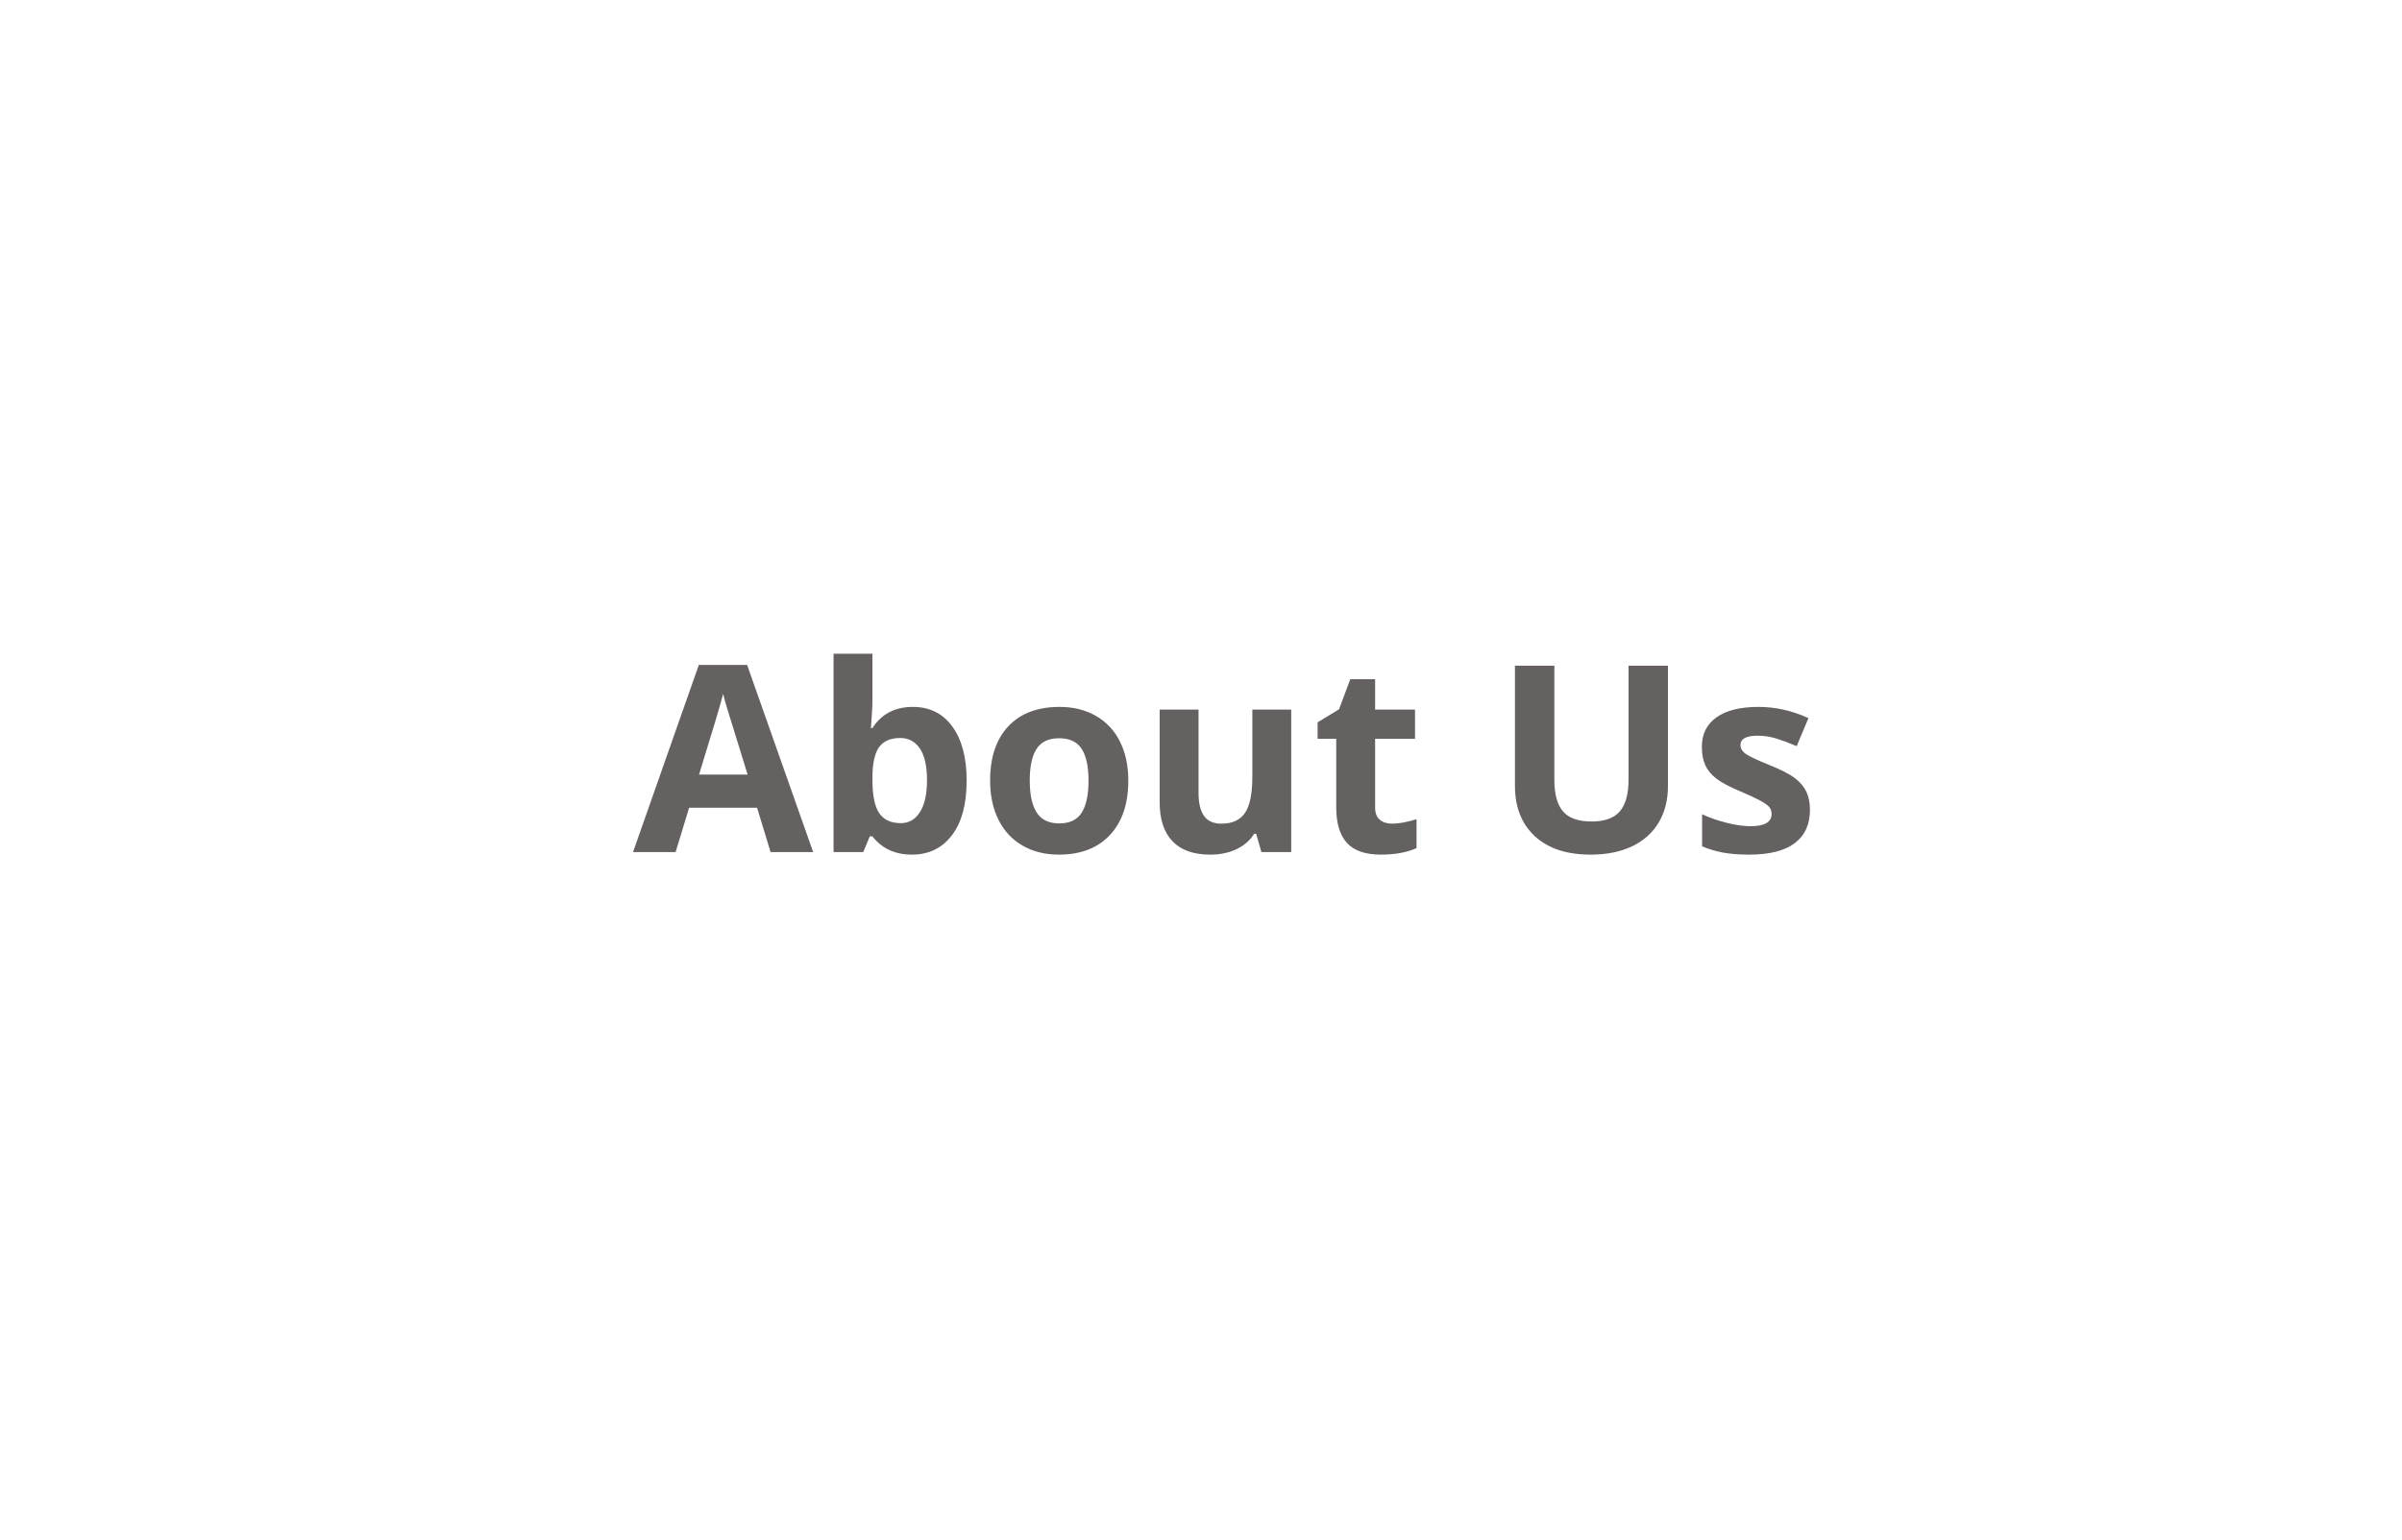 <?xml version="1.0" encoding="UTF-8" standalone="no"?><!-- Generator: Gravit.io --><svg xmlns="http://www.w3.org/2000/svg" xmlns:xlink="http://www.w3.org/1999/xlink" style="isolation:isolate" viewBox="0 0 276 177" width="276pt" height="177pt"><defs><clipPath id="_clipPath_rzryfDR5Z3mVPj3nqR3tJrY4wzusmV1Y"><rect width="276" height="177"/></clipPath></defs><g clip-path="url(#_clipPath_rzryfDR5Z3mVPj3nqR3tJrY4wzusmV1Y)"><g><path d="M 25.429 71.72 L 94.571 71.72 C 97.01 71.72 98.99 73.7 98.99 76.14 L 98.99 145.29 C 98.99 147.73 97.01 149.71 94.571 149.71 L 25.429 149.71 C 22.99 149.71 21.01 147.73 21.01 145.29 L 21.01 76.14 C 21.01 73.7 22.99 71.72 25.429 71.72 Z" style="stroke:none;fill:#FFFFFF;stroke-miterlimit:10;"/><defs><filter id="1huQnKhRhyQ8tOmnS3Bc5AniSXZXqAQi" x="-200%" y="-200%" width="400%" height="400%" filterUnits="objectBoundingBox" color-interpolation-filters="sRGB"><feGaussianBlur xmlns="http://www.w3.org/2000/svg" in="SourceGraphic" stdDeviation="7.728"/><feOffset xmlns="http://www.w3.org/2000/svg" dx="0" dy="10" result="pf_100_offsetBlur"/><feFlood xmlns="http://www.w3.org/2000/svg" flood-color="#000000" flood-opacity="0.33"/><feComposite xmlns="http://www.w3.org/2000/svg" in2="pf_100_offsetBlur" operator="in" result="pf_100_dropShadow"/><feBlend xmlns="http://www.w3.org/2000/svg" in="SourceGraphic" in2="pf_100_dropShadow" mode="normal"/></filter></defs><g filter="url(#1huQnKhRhyQ8tOmnS3Bc5AniSXZXqAQi)"><path d="M 227.652 92.22 L 253.348 92.22 C 254.254 92.22 254.99 92.956 254.99 93.862 L 254.99 119.558 C 254.99 120.464 254.254 121.2 253.348 121.2 L 227.652 121.2 C 226.746 121.2 226.01 120.464 226.01 119.558 L 226.01 93.862 C 226.01 92.956 226.746 92.22 227.652 92.22 Z" style="stroke:none;fill:#FFFFFF;stroke-miterlimit:10;"/></g><defs><filter id="lBqsJlJ12sEv1neAkJdbONuL47QZpQrK" x="-200%" y="-200%" width="400%" height="400%" filterUnits="objectBoundingBox" color-interpolation-filters="sRGB"><feGaussianBlur xmlns="http://www.w3.org/2000/svg" in="SourceGraphic" stdDeviation="7.728"/><feOffset xmlns="http://www.w3.org/2000/svg" dx="0" dy="10" result="pf_100_offsetBlur"/><feFlood xmlns="http://www.w3.org/2000/svg" flood-color="#000000" flood-opacity="0.33"/><feComposite xmlns="http://www.w3.org/2000/svg" in2="pf_100_offsetBlur" operator="in" result="pf_100_dropShadow"/><feBlend xmlns="http://www.w3.org/2000/svg" in="SourceGraphic" in2="pf_100_dropShadow" mode="normal"/></filter></defs><g filter="url(#lBqsJlJ12sEv1neAkJdbONuL47QZpQrK)"><path d="M 185.695 59.51 L 227.545 59.51 C 229.021 59.51 230.22 60.709 230.22 62.185 L 230.22 104.035 C 230.22 105.511 229.021 106.71 227.545 106.71 L 185.695 106.71 C 184.219 106.71 183.02 105.511 183.02 104.035 L 183.02 62.185 C 183.02 60.709 184.219 59.51 185.695 59.51 Z" style="stroke:none;fill:#FFFFFF;stroke-miterlimit:10;"/></g><defs><filter id="m086kOG4uNtgvBIU7IJruJPb2CiaF6k2" x="-200%" y="-200%" width="400%" height="400%" filterUnits="objectBoundingBox" color-interpolation-filters="sRGB"><feGaussianBlur xmlns="http://www.w3.org/2000/svg" in="SourceGraphic" stdDeviation="7.728"/><feOffset xmlns="http://www.w3.org/2000/svg" dx="0" dy="10" result="pf_100_offsetBlur"/><feFlood xmlns="http://www.w3.org/2000/svg" flood-color="#000000" flood-opacity="0.33"/><feComposite xmlns="http://www.w3.org/2000/svg" in2="pf_100_offsetBlur" operator="in" result="pf_100_dropShadow"/><feBlend xmlns="http://www.w3.org/2000/svg" in="SourceGraphic" in2="pf_100_dropShadow" mode="normal"/></filter></defs><g filter="url(#m086kOG4uNtgvBIU7IJruJPb2CiaF6k2)"><path d="M 120.429 71.72 L 189.571 71.72 C 192.01 71.72 193.99 73.7 193.99 76.14 L 193.99 145.29 C 193.99 147.73 192.01 149.71 189.571 149.71 L 120.429 149.71 C 117.99 149.71 116.01 147.73 116.01 145.29 L 116.01 76.14 C 116.01 73.7 117.99 71.72 120.429 71.72 Z" style="stroke:none;fill:#FFFFFF;stroke-miterlimit:10;"/></g><defs><filter id="8WZur7gqPICZjjI120dooFpeiPALde9P" x="-200%" y="-200%" width="400%" height="400%" filterUnits="objectBoundingBox" color-interpolation-filters="sRGB"><feGaussianBlur xmlns="http://www.w3.org/2000/svg" in="SourceGraphic" stdDeviation="7.728"/><feOffset xmlns="http://www.w3.org/2000/svg" dx="0" dy="10" result="pf_100_offsetBlur"/><feFlood xmlns="http://www.w3.org/2000/svg" flood-color="#000000" flood-opacity="0.33"/><feComposite xmlns="http://www.w3.org/2000/svg" in2="pf_100_offsetBlur" operator="in" result="pf_100_dropShadow"/><feBlend xmlns="http://www.w3.org/2000/svg" in="SourceGraphic" in2="pf_100_dropShadow" mode="normal"/></filter></defs><g filter="url(#8WZur7gqPICZjjI120dooFpeiPALde9P)"><path d="M 96.458 27.29 L 170.432 27.29 C 173.042 27.29 175.16 29.408 175.16 32.018 L 175.16 105.992 C 175.16 108.602 173.042 110.72 170.432 110.72 L 96.458 110.72 C 93.848 110.72 91.73 108.602 91.73 105.992 L 91.73 32.018 C 91.73 29.408 93.848 27.29 96.458 27.29 Z" style="stroke:none;fill:#FFFFFF;stroke-miterlimit:10;"/></g><path d=" M 187.127 76.502 L 191.653 76.502 L 191.653 90.36 L 191.653 90.36 Q 191.653 92.733 190.591 94.52 L 190.591 94.52 L 190.591 94.52 Q 189.529 96.307 187.523 97.259 L 187.523 97.259 L 187.523 97.259 Q 185.516 98.211 182.777 98.211 L 182.777 98.211 L 182.777 98.211 Q 178.646 98.211 176.361 96.094 L 176.361 96.094 L 176.361 96.094 Q 174.075 93.978 174.075 90.301 L 174.075 90.301 L 174.075 76.502 L 178.602 76.502 L 178.602 89.613 L 178.602 89.613 Q 178.602 92.088 179.598 93.245 L 179.598 93.245 L 179.598 93.245 Q 180.594 94.403 182.894 94.403 L 182.894 94.403 L 182.894 94.403 Q 185.12 94.403 186.124 93.238 L 186.124 93.238 L 186.124 93.238 Q 187.127 92.073 187.127 89.583 L 187.127 89.583 L 187.127 76.502 L 187.127 76.502 Z  M 207.972 93.055 L 207.972 93.055 L 207.972 93.055 Q 207.972 95.574 206.221 96.893 L 206.221 96.893 L 206.221 96.893 Q 204.471 98.211 200.985 98.211 L 200.985 98.211 L 200.985 98.211 Q 199.197 98.211 197.938 97.969 L 197.938 97.969 L 197.938 97.969 Q 196.678 97.728 195.579 97.259 L 195.579 97.259 L 195.579 93.568 L 195.579 93.568 Q 196.824 94.154 198.384 94.549 L 198.384 94.549 L 198.384 94.549 Q 199.945 94.945 201.131 94.945 L 201.131 94.945 L 201.131 94.945 Q 203.563 94.945 203.563 93.538 L 203.563 93.538 L 203.563 93.538 Q 203.563 93.011 203.24 92.681 L 203.24 92.681 L 203.24 92.681 Q 202.918 92.352 202.127 91.934 L 202.127 91.934 L 202.127 91.934 Q 201.336 91.517 200.018 90.96 L 200.018 90.96 L 200.018 90.96 Q 198.128 90.169 197.242 89.495 L 197.242 89.495 L 197.242 89.495 Q 196.356 88.822 195.953 87.95 L 195.953 87.95 L 195.953 87.95 Q 195.55 87.078 195.55 85.804 L 195.55 85.804 L 195.55 85.804 Q 195.55 83.621 197.242 82.427 L 197.242 82.427 L 197.242 82.427 Q 198.934 81.234 202.039 81.234 L 202.039 81.234 L 202.039 81.234 Q 204.998 81.234 207.796 82.523 L 207.796 82.523 L 206.448 85.745 L 206.448 85.745 Q 205.218 85.218 204.149 84.881 L 204.149 84.881 L 204.149 84.881 Q 203.079 84.544 201.966 84.544 L 201.966 84.544 L 201.966 84.544 Q 199.988 84.544 199.988 85.614 L 199.988 85.614 L 199.988 85.614 Q 199.988 86.214 200.626 86.654 L 200.626 86.654 L 200.626 86.654 Q 201.263 87.093 203.416 87.957 L 203.416 87.957 L 203.416 87.957 Q 205.335 88.734 206.229 89.407 L 206.229 89.407 L 206.229 89.407 Q 207.122 90.081 207.547 90.96 L 207.547 90.96 L 207.547 90.96 Q 207.972 91.839 207.972 93.055 Z  M 93.436 97.918 L 88.543 97.918 L 86.99 92.821 L 79.183 92.821 L 77.63 97.918 L 72.737 97.918 L 80.296 76.414 L 85.848 76.414 L 93.436 97.918 L 93.436 97.918 Z  M 80.325 89.012 L 85.906 89.012 L 85.906 89.012 Q 83.753 82.083 83.482 81.175 L 83.482 81.175 L 83.482 81.175 Q 83.211 80.267 83.094 79.74 L 83.094 79.74 L 83.094 79.74 Q 82.611 81.615 80.325 89.012 L 80.325 89.012 L 80.325 89.012 Z  M 104.891 81.234 L 104.891 81.234 L 104.891 81.234 Q 107.791 81.234 109.432 83.497 L 109.432 83.497 L 109.432 83.497 Q 111.072 85.76 111.072 89.7 L 111.072 89.7 L 111.072 89.7 Q 111.072 93.758 109.381 95.985 L 109.381 95.985 L 109.381 95.985 Q 107.689 98.211 104.774 98.211 L 104.774 98.211 L 104.774 98.211 Q 101.888 98.211 100.247 96.116 L 100.247 96.116 L 99.94 96.116 L 99.193 97.918 L 95.779 97.918 L 95.779 75.125 L 100.247 75.125 L 100.247 80.428 L 100.247 80.428 Q 100.247 81.439 100.071 83.665 L 100.071 83.665 L 100.247 83.665 L 100.247 83.665 Q 101.815 81.234 104.891 81.234 Z  M 103.455 84.808 L 103.455 84.808 L 103.455 84.808 Q 101.8 84.808 101.038 85.826 L 101.038 85.826 L 101.038 85.826 Q 100.277 86.844 100.247 89.188 L 100.247 89.188 L 100.247 89.671 L 100.247 89.671 Q 100.247 92.308 101.031 93.45 L 101.031 93.45 L 101.031 93.45 Q 101.815 94.593 103.514 94.593 L 103.514 94.593 L 103.514 94.593 Q 104.891 94.593 105.704 93.326 L 105.704 93.326 L 105.704 93.326 Q 106.517 92.059 106.517 89.642 L 106.517 89.642 L 106.517 89.642 Q 106.517 87.225 105.696 86.016 L 105.696 86.016 L 105.696 86.016 Q 104.876 84.808 103.455 84.808 Z  M 118.323 89.7 L 118.323 89.7 L 118.323 89.7 Q 118.323 92.132 119.122 93.377 L 119.122 93.377 L 119.122 93.377 Q 119.92 94.622 121.722 94.622 L 121.722 94.622 L 121.722 94.622 Q 123.509 94.622 124.293 93.385 L 124.293 93.385 L 124.293 93.385 Q 125.076 92.147 125.076 89.7 L 125.076 89.7 L 125.076 89.7 Q 125.076 87.269 124.285 86.053 L 124.285 86.053 L 124.285 86.053 Q 123.494 84.837 121.693 84.837 L 121.693 84.837 L 121.693 84.837 Q 119.905 84.837 119.114 86.046 L 119.114 86.046 L 119.114 86.046 Q 118.323 87.254 118.323 89.7 Z  M 129.647 89.7 L 129.647 89.7 L 129.647 89.7 Q 129.647 93.699 127.537 95.955 L 127.537 95.955 L 127.537 95.955 Q 125.428 98.211 121.663 98.211 L 121.663 98.211 L 121.663 98.211 Q 119.305 98.211 117.503 97.178 L 117.503 97.178 L 117.503 97.178 Q 115.701 96.146 114.735 94.212 L 114.735 94.212 L 114.735 94.212 Q 113.768 92.279 113.768 89.7 L 113.768 89.7 L 113.768 89.7 Q 113.768 85.687 115.862 83.46 L 115.862 83.46 L 115.862 83.46 Q 117.957 81.234 121.751 81.234 L 121.751 81.234 L 121.751 81.234 Q 124.11 81.234 125.911 82.259 L 125.911 82.259 L 125.911 82.259 Q 127.713 83.284 128.68 85.203 L 128.68 85.203 L 128.68 85.203 Q 129.647 87.122 129.647 89.7 Z  M 148.367 97.918 L 144.94 97.918 L 144.339 95.823 L 144.105 95.823 L 144.105 95.823 Q 143.387 96.966 142.069 97.589 L 142.069 97.589 L 142.069 97.589 Q 140.75 98.211 139.066 98.211 L 139.066 98.211 L 139.066 98.211 Q 136.18 98.211 134.715 96.666 L 134.715 96.666 L 134.715 96.666 Q 133.25 95.12 133.25 92.22 L 133.25 92.22 L 133.25 81.541 L 137.718 81.541 L 137.718 91.107 L 137.718 91.107 Q 137.718 92.879 138.348 93.765 L 138.348 93.765 L 138.348 93.765 Q 138.978 94.652 140.355 94.652 L 140.355 94.652 L 140.355 94.652 Q 142.23 94.652 143.065 93.399 L 143.065 93.399 L 143.065 93.399 Q 143.9 92.147 143.9 89.246 L 143.9 89.246 L 143.9 81.541 L 148.367 81.541 L 148.367 97.918 L 148.367 97.918 Z  M 159.954 94.652 L 159.954 94.652 L 159.954 94.652 Q 161.126 94.652 162.767 94.139 L 162.767 94.139 L 162.767 97.464 L 162.767 97.464 Q 161.097 98.211 158.665 98.211 L 158.665 98.211 L 158.665 98.211 Q 155.985 98.211 154.761 96.856 L 154.761 96.856 L 154.761 96.856 Q 153.538 95.501 153.538 92.791 L 153.538 92.791 L 153.538 84.896 L 151.4 84.896 L 151.4 83.006 L 153.861 81.512 L 155.15 78.055 L 158.006 78.055 L 158.006 81.541 L 162.591 81.541 L 162.591 84.896 L 158.006 84.896 L 158.006 92.791 L 158.006 92.791 Q 158.006 93.743 158.541 94.198 L 158.541 94.198 L 158.541 94.198 Q 159.075 94.652 159.954 94.652 Z " fill="rgb(102,97,97)"/></g></g></svg>